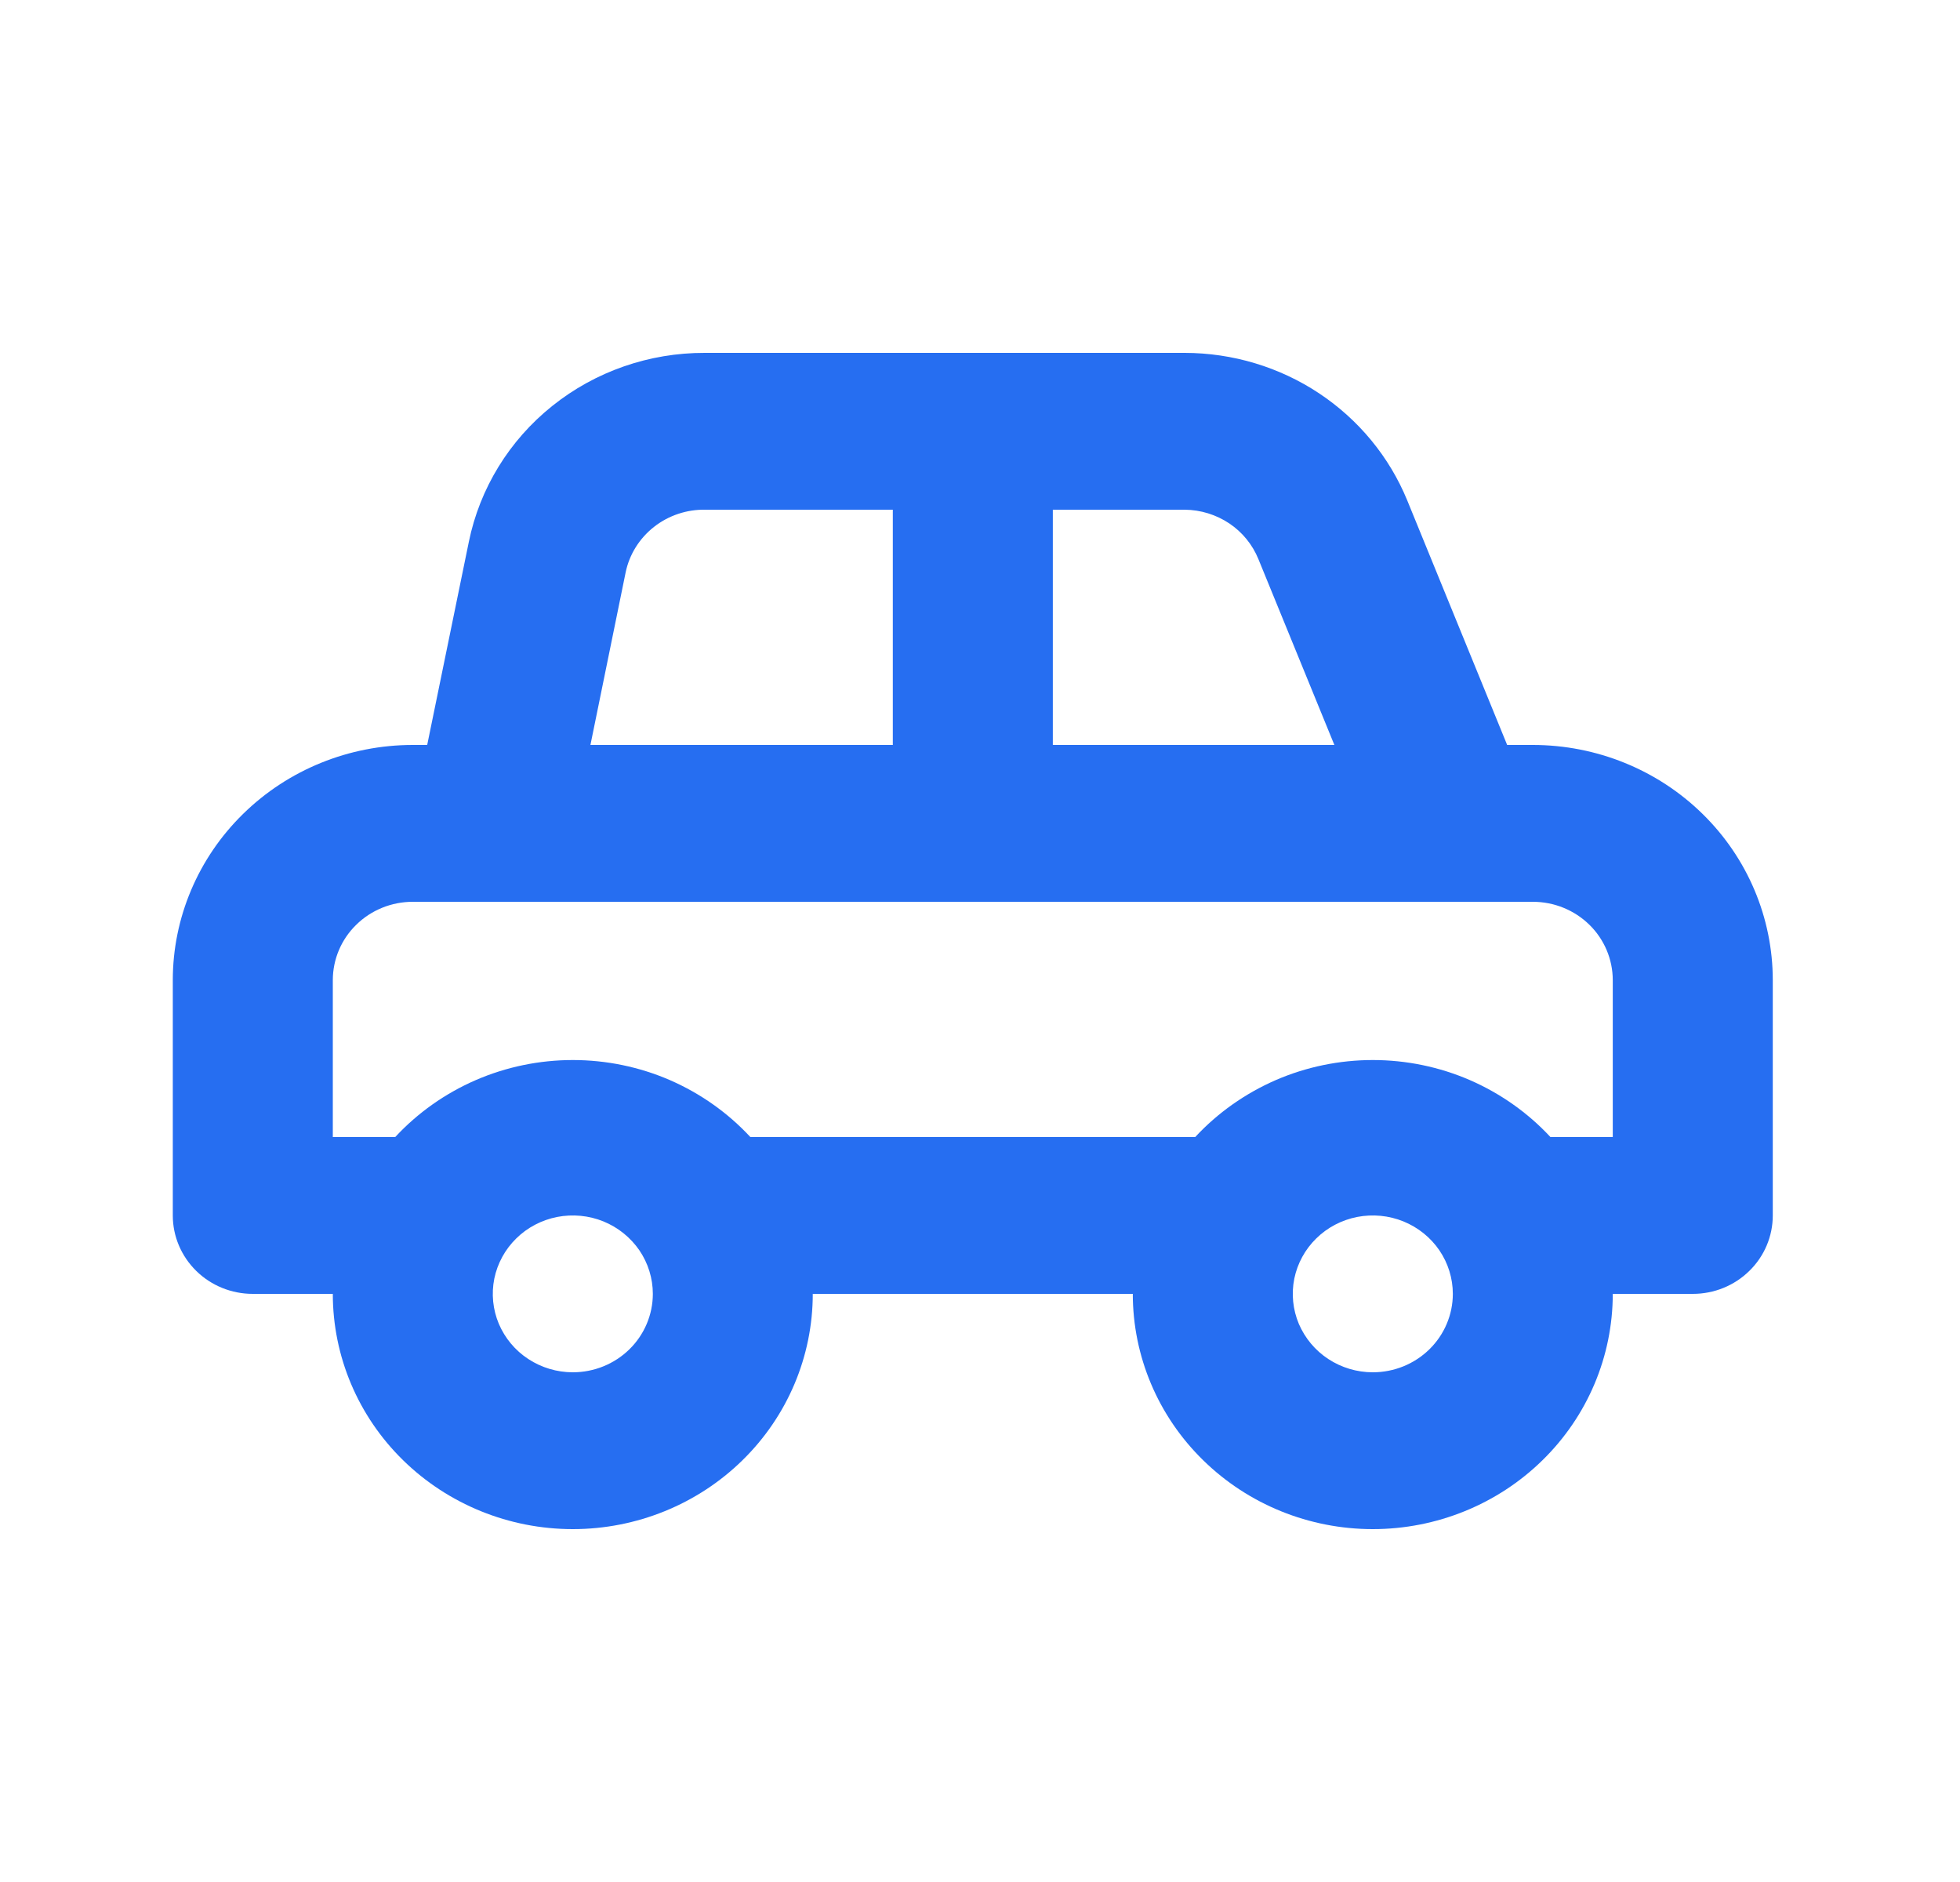 <svg width="25" height="24" viewBox="0 0 25 24" fill="none" xmlns="http://www.w3.org/2000/svg">
<path d="M19.551 9.5H19.224L17.949 6.38C17.721 5.825 17.329 5.35 16.824 5.015C16.319 4.68 15.722 4.501 15.112 4.5H8.99C8.281 4.498 7.593 4.737 7.044 5.177C6.495 5.616 6.119 6.229 5.98 6.91L5.449 9.5H5.265C4.453 9.5 3.675 9.816 3.101 10.379C2.527 10.941 2.204 11.704 2.204 12.5V15.5C2.204 15.765 2.312 16.02 2.503 16.207C2.694 16.395 2.954 16.5 3.224 16.5H4.245C4.245 17.296 4.567 18.059 5.141 18.621C5.716 19.184 6.494 19.5 7.306 19.5C8.118 19.5 8.897 19.184 9.471 18.621C10.045 18.059 10.367 17.296 10.367 16.5H14.449C14.449 17.296 14.771 18.059 15.346 18.621C15.92 19.184 16.698 19.5 17.51 19.5C18.322 19.5 19.101 19.184 19.675 18.621C20.249 18.059 20.571 17.296 20.571 16.5H21.592C21.863 16.5 22.122 16.395 22.313 16.207C22.505 16.02 22.612 15.765 22.612 15.5V12.5C22.612 11.704 22.29 10.941 21.716 10.379C21.142 9.816 20.363 9.5 19.551 9.5ZM13.429 6.5H15.112C15.315 6.502 15.512 6.563 15.68 6.675C15.847 6.787 15.976 6.946 16.051 7.13L17.02 9.5H13.429V6.5ZM7.98 7.3C8.027 7.071 8.156 6.865 8.342 6.719C8.528 6.573 8.761 6.495 9 6.5H11.388V9.5H7.531L7.98 7.3ZM7.306 17.5C7.104 17.5 6.907 17.441 6.739 17.331C6.571 17.222 6.441 17.065 6.363 16.883C6.286 16.7 6.266 16.499 6.305 16.305C6.345 16.111 6.442 15.933 6.585 15.793C6.727 15.653 6.909 15.558 7.107 15.519C7.305 15.481 7.51 15.5 7.697 15.576C7.883 15.652 8.042 15.78 8.155 15.944C8.267 16.109 8.327 16.302 8.327 16.5C8.327 16.765 8.219 17.02 8.028 17.207C7.836 17.395 7.577 17.5 7.306 17.5ZM17.51 17.5C17.308 17.5 17.111 17.441 16.943 17.331C16.776 17.222 16.645 17.065 16.567 16.883C16.49 16.7 16.47 16.499 16.509 16.305C16.549 16.111 16.646 15.933 16.789 15.793C16.931 15.653 17.113 15.558 17.311 15.519C17.509 15.481 17.714 15.5 17.901 15.576C18.087 15.652 18.247 15.78 18.359 15.944C18.471 16.109 18.531 16.302 18.531 16.5C18.531 16.765 18.423 17.02 18.232 17.207C18.04 17.395 17.781 17.5 17.51 17.5ZM20.571 14.5H19.776C19.489 14.191 19.139 13.944 18.749 13.774C18.359 13.605 17.937 13.518 17.51 13.518C17.084 13.518 16.662 13.605 16.272 13.774C15.882 13.944 15.532 14.191 15.245 14.5H9.571C9.284 14.191 8.935 13.944 8.545 13.774C8.155 13.605 7.733 13.518 7.306 13.518C6.88 13.518 6.458 13.605 6.068 13.774C5.677 13.944 5.328 14.191 5.041 14.5H4.245V12.5C4.245 12.235 4.352 11.98 4.544 11.793C4.735 11.605 4.995 11.5 5.265 11.5H19.551C19.822 11.5 20.081 11.605 20.273 11.793C20.464 11.98 20.571 12.235 20.571 12.5V14.5Z" fill="#266EF1"/>
</svg>
